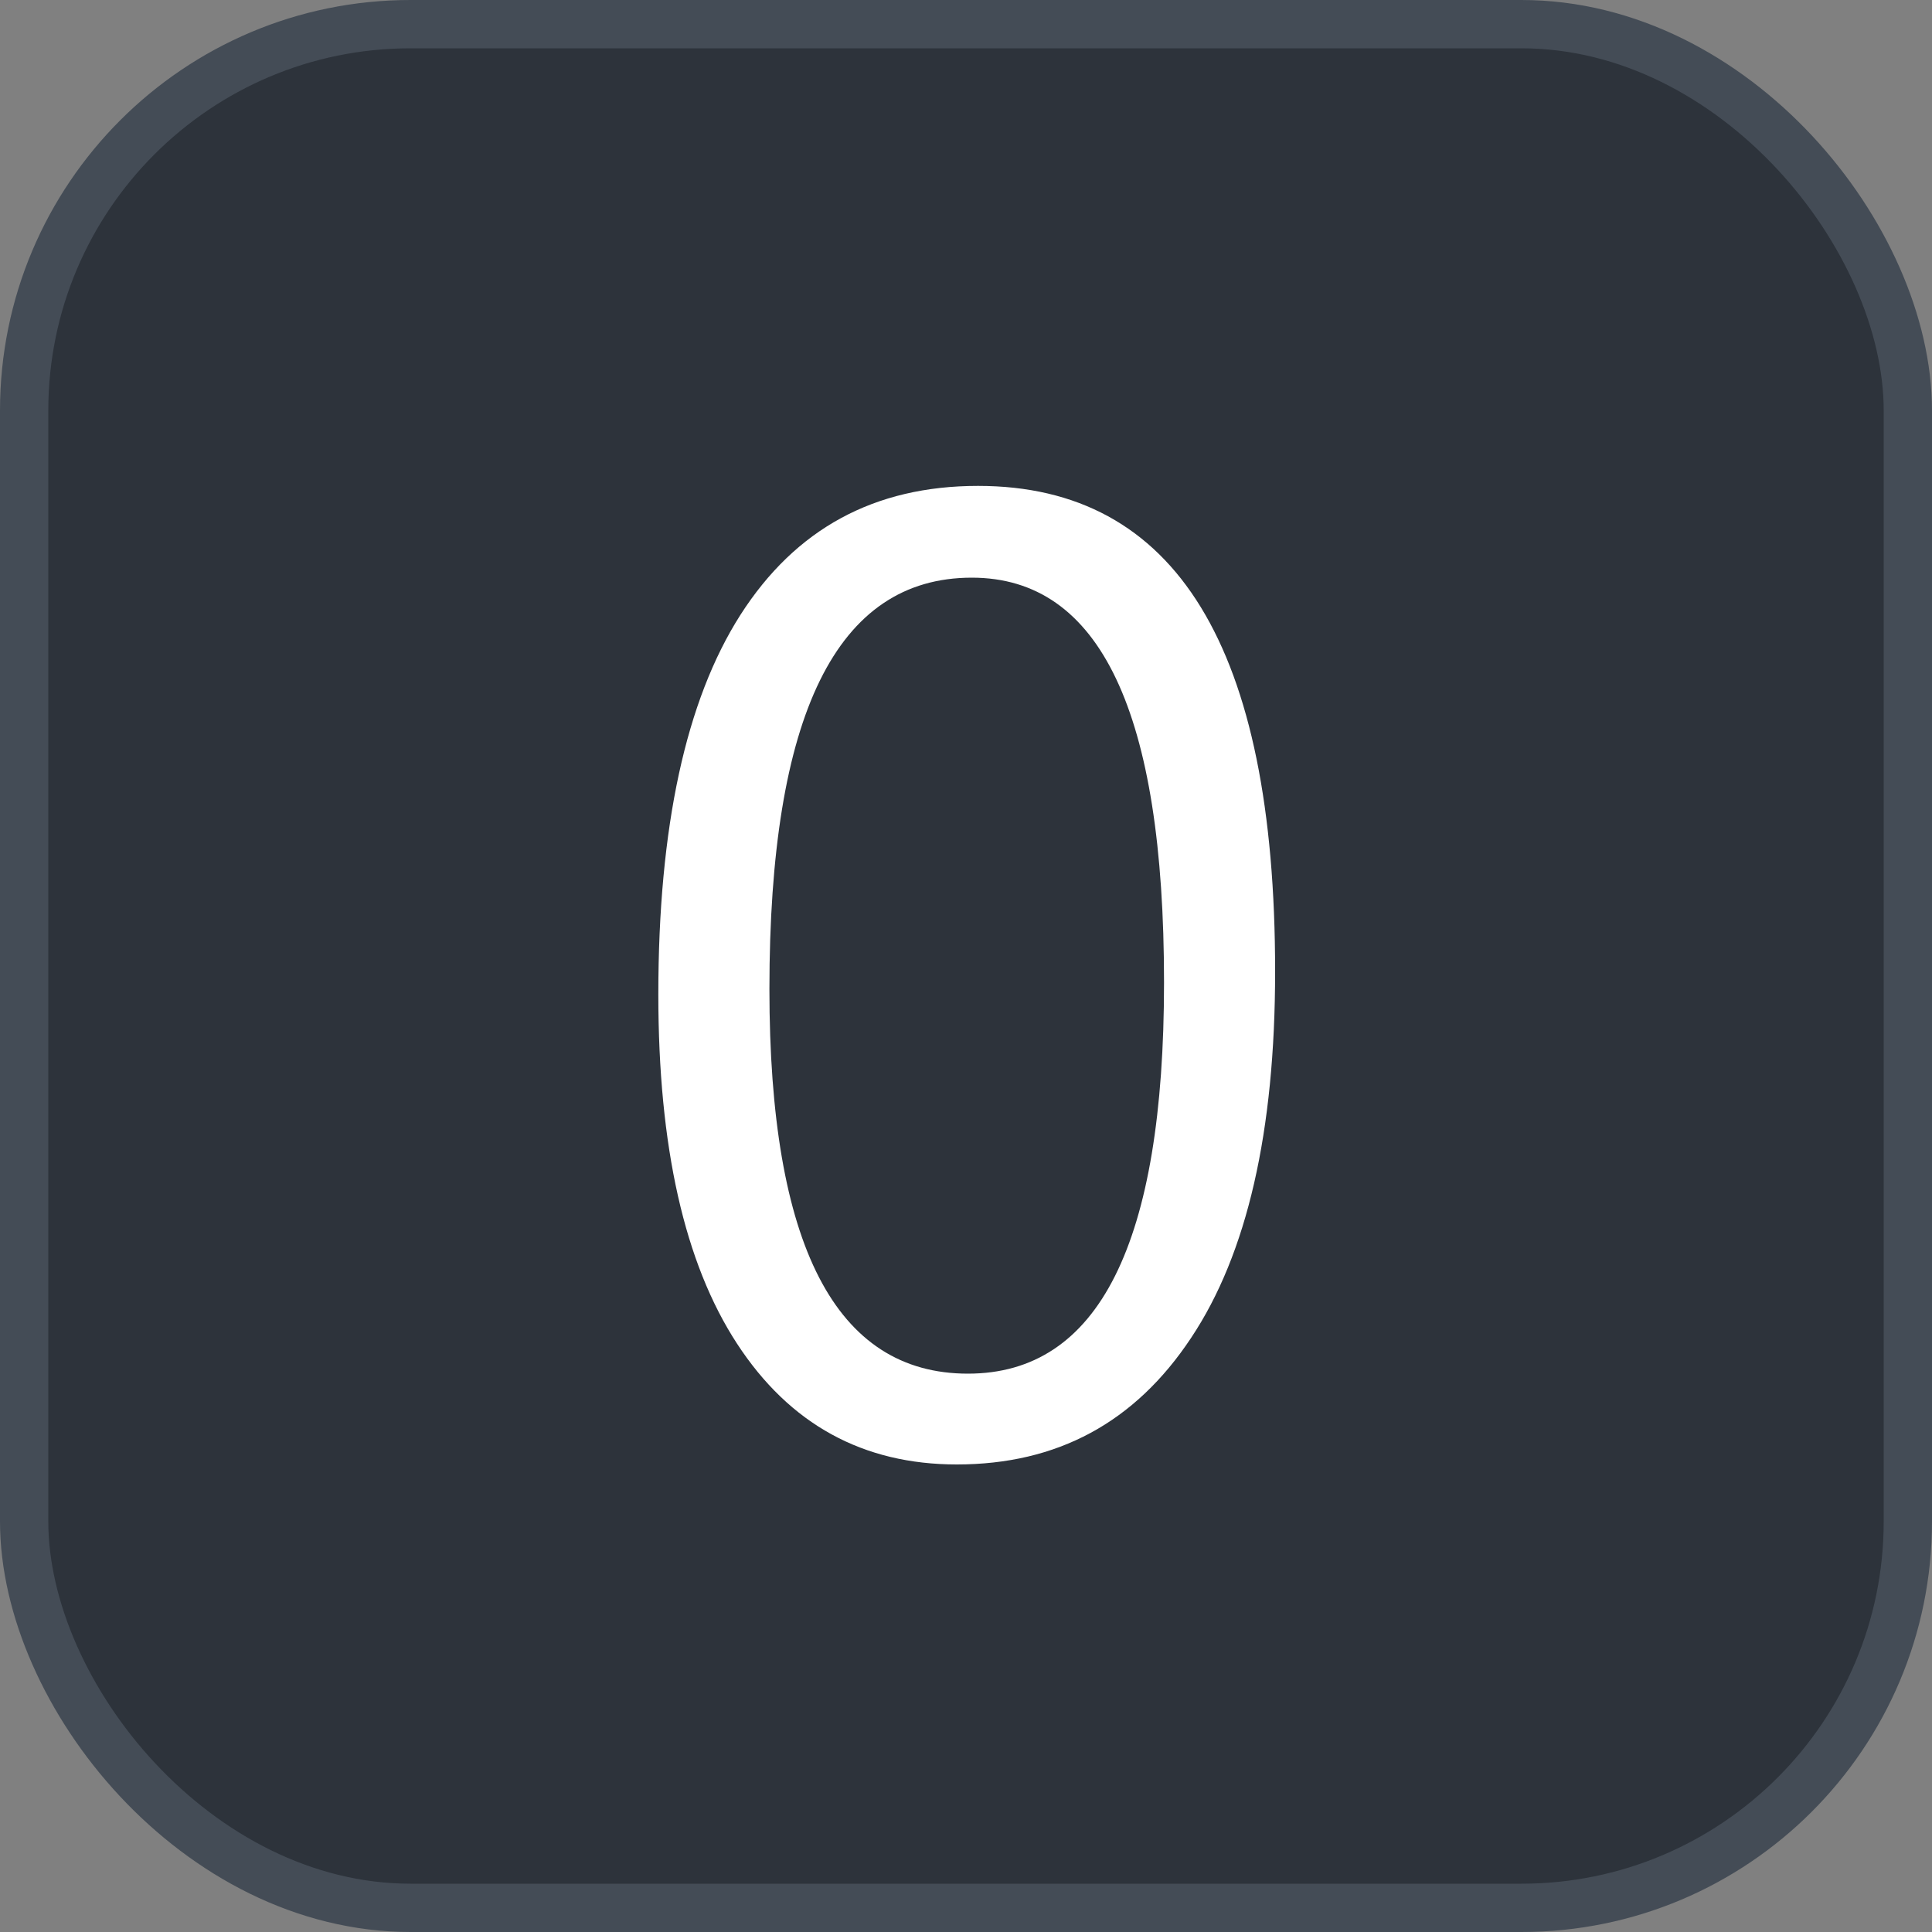 <svg xmlns="http://www.w3.org/2000/svg" version="1.1" xmlns:xlink="http://www.w3.org/1999/xlink" xmlns:svgjs="http://svgjs.com/svgjs" width="40" height="40"><rect width="100%" height="100%" fill="#808080" stroke="none"/><svg id="SvgjsSvg1002" style="overflow: hidden; top: -100%; left: -100%; position: absolute; opacity: 0;" width="2" height="0" focusable="false"><polyline id="SvgjsPolyline1003" points="0,0"></polyline><path id="SvgjsPath1004" d="M0 0 "></path></svg><defs id="SvgjsDefs3534"></defs><rect id="SvgjsRect3535" width="39" height="39" x="0.5" y="0.5" rx="8" ry="8" fill="#2d333b" stroke-opacity="1" stroke="#444c56" stroke-width="1"></rect><path id="SvgjsPath3536" d="M19.81 30.32C21.89 30.32 23.50 29.45 24.66 27.70C25.82 25.96 26.40 23.43 26.40 20.11C26.40 13.41 24.35 10.06 20.25 10.06C18.10 10.06 16.47 10.95 15.33 12.73C14.20 14.50 13.63 17.12 13.63 20.59C13.63 23.74 14.17 26.15 15.26 27.82C16.35 29.49 17.87 30.32 19.81 30.32ZM20.12 11.96C22.78 11.96 24.10 14.75 24.10 20.34C24.10 25.74 22.75 28.44 20.04 28.44C17.30 28.44 15.93 25.78 15.93 20.48C15.93 14.80 17.32 11.96 20.12 11.96Z" fill="#ffffff"></path></svg>
